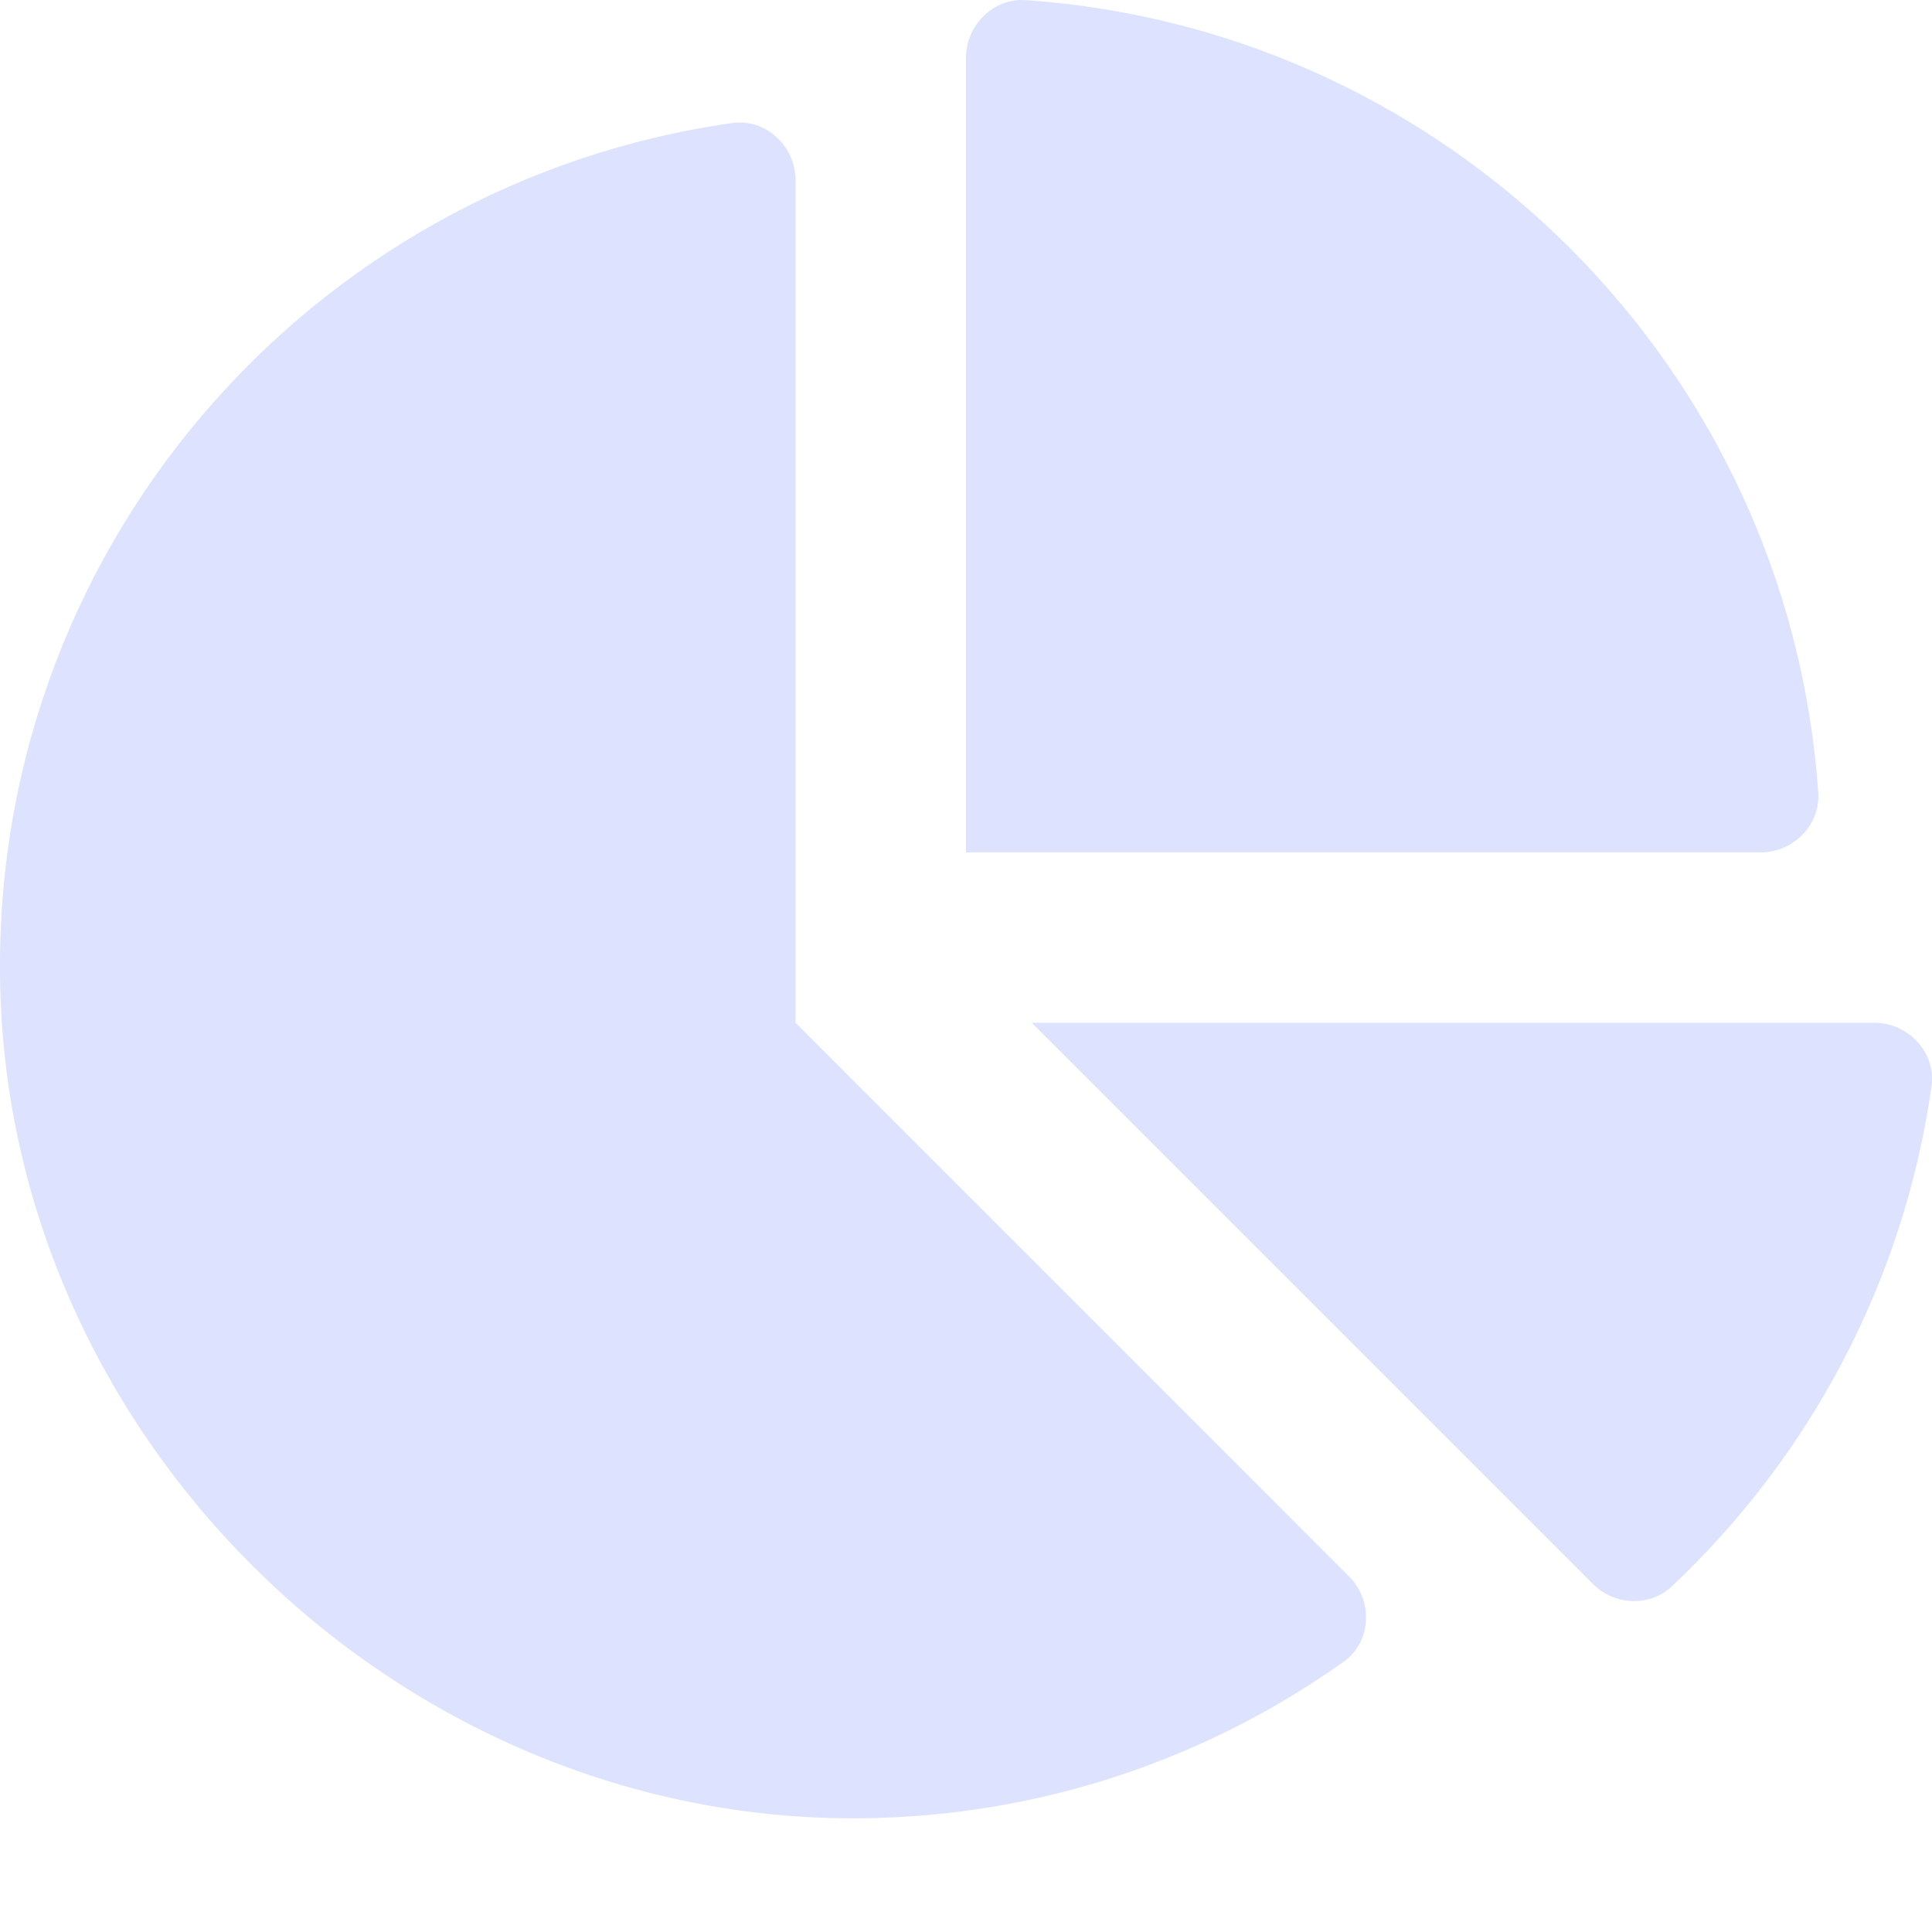 <svg width="16" height="16" viewBox="0 0 16 16" fill="none" xmlns="http://www.w3.org/2000/svg">
<path d="M15.523 8.47H8.544L13.192 13.118C13.37 13.296 13.662 13.31 13.845 13.138C14.983 12.066 15.766 10.62 15.996 8.995C16.035 8.717 15.804 8.47 15.523 8.47ZM15.058 6.565C14.815 3.051 12.008 0.243 8.494 0.001C8.226 -0.017 8 0.209 8 0.478V7.059H14.582C14.85 7.059 15.076 6.833 15.058 6.565ZM6.588 8.47V1.491C6.588 1.21 6.342 0.98 6.064 1.019C2.559 1.514 -0.121 4.576 0.004 8.246C0.132 12.015 3.377 15.105 7.148 15.058C8.63 15.04 10 14.562 11.126 13.763C11.359 13.598 11.374 13.256 11.172 13.055L6.588 8.47Z" fill="#DDE2FF"/>
</svg>
